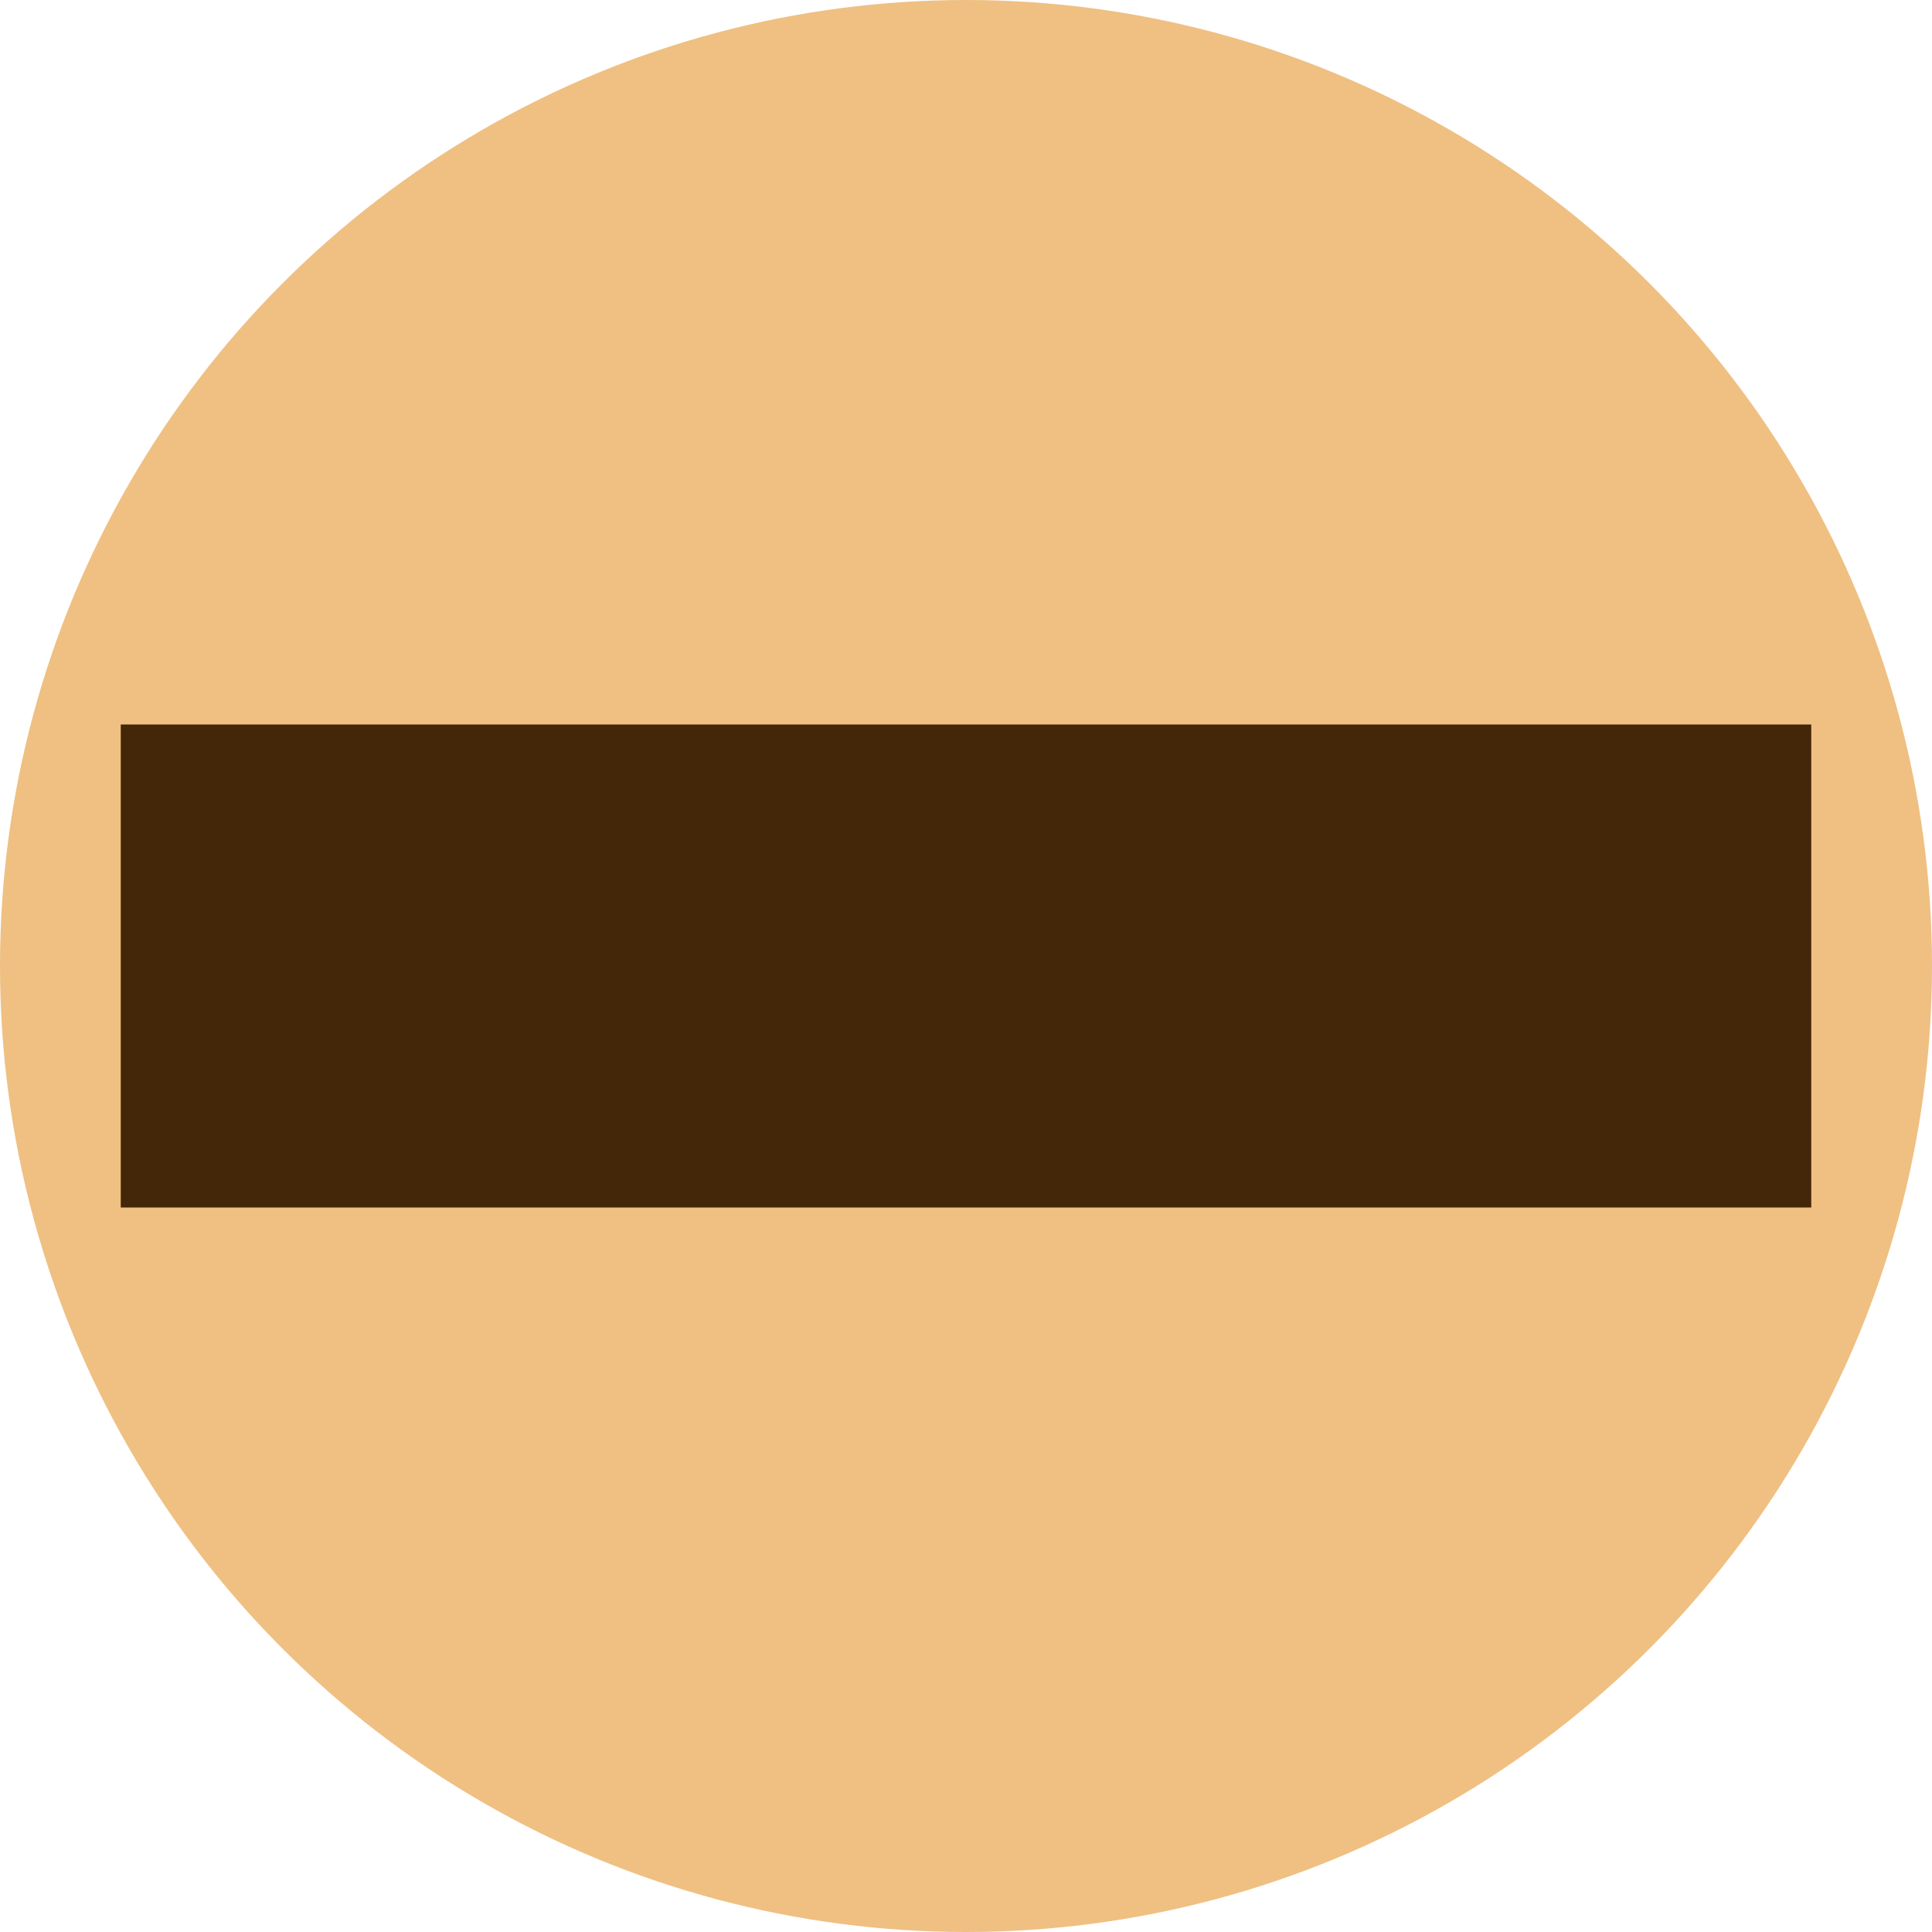 <?xml version="1.0" encoding="UTF-8" standalone="no"?><!DOCTYPE svg PUBLIC "-//W3C//DTD SVG 1.1//EN" "http://www.w3.org/Graphics/SVG/1.1/DTD/svg11.dtd"><svg width="100%" height="100%" viewBox="0 0 16 16" version="1.1" xmlns="http://www.w3.org/2000/svg" xmlns:xlink="http://www.w3.org/1999/xlink" xml:space="preserve" xmlns:serif="http://www.serif.com/" style="fill-rule:evenodd;clip-rule:evenodd;stroke-linejoin:round;stroke-miterlimit:1.414;"><circle cx="-8" cy="8" r="8" style="fill:#d0975c;"/><circle cx="8" cy="8" r="8" style="fill:#efc082;"/><rect x="1" y="6" width="14" height="4" style="fill:#442608;"/><g id="recycle"><circle cx="24" cy="8" r="8" style="fill:#d0975c;"/></g></svg>